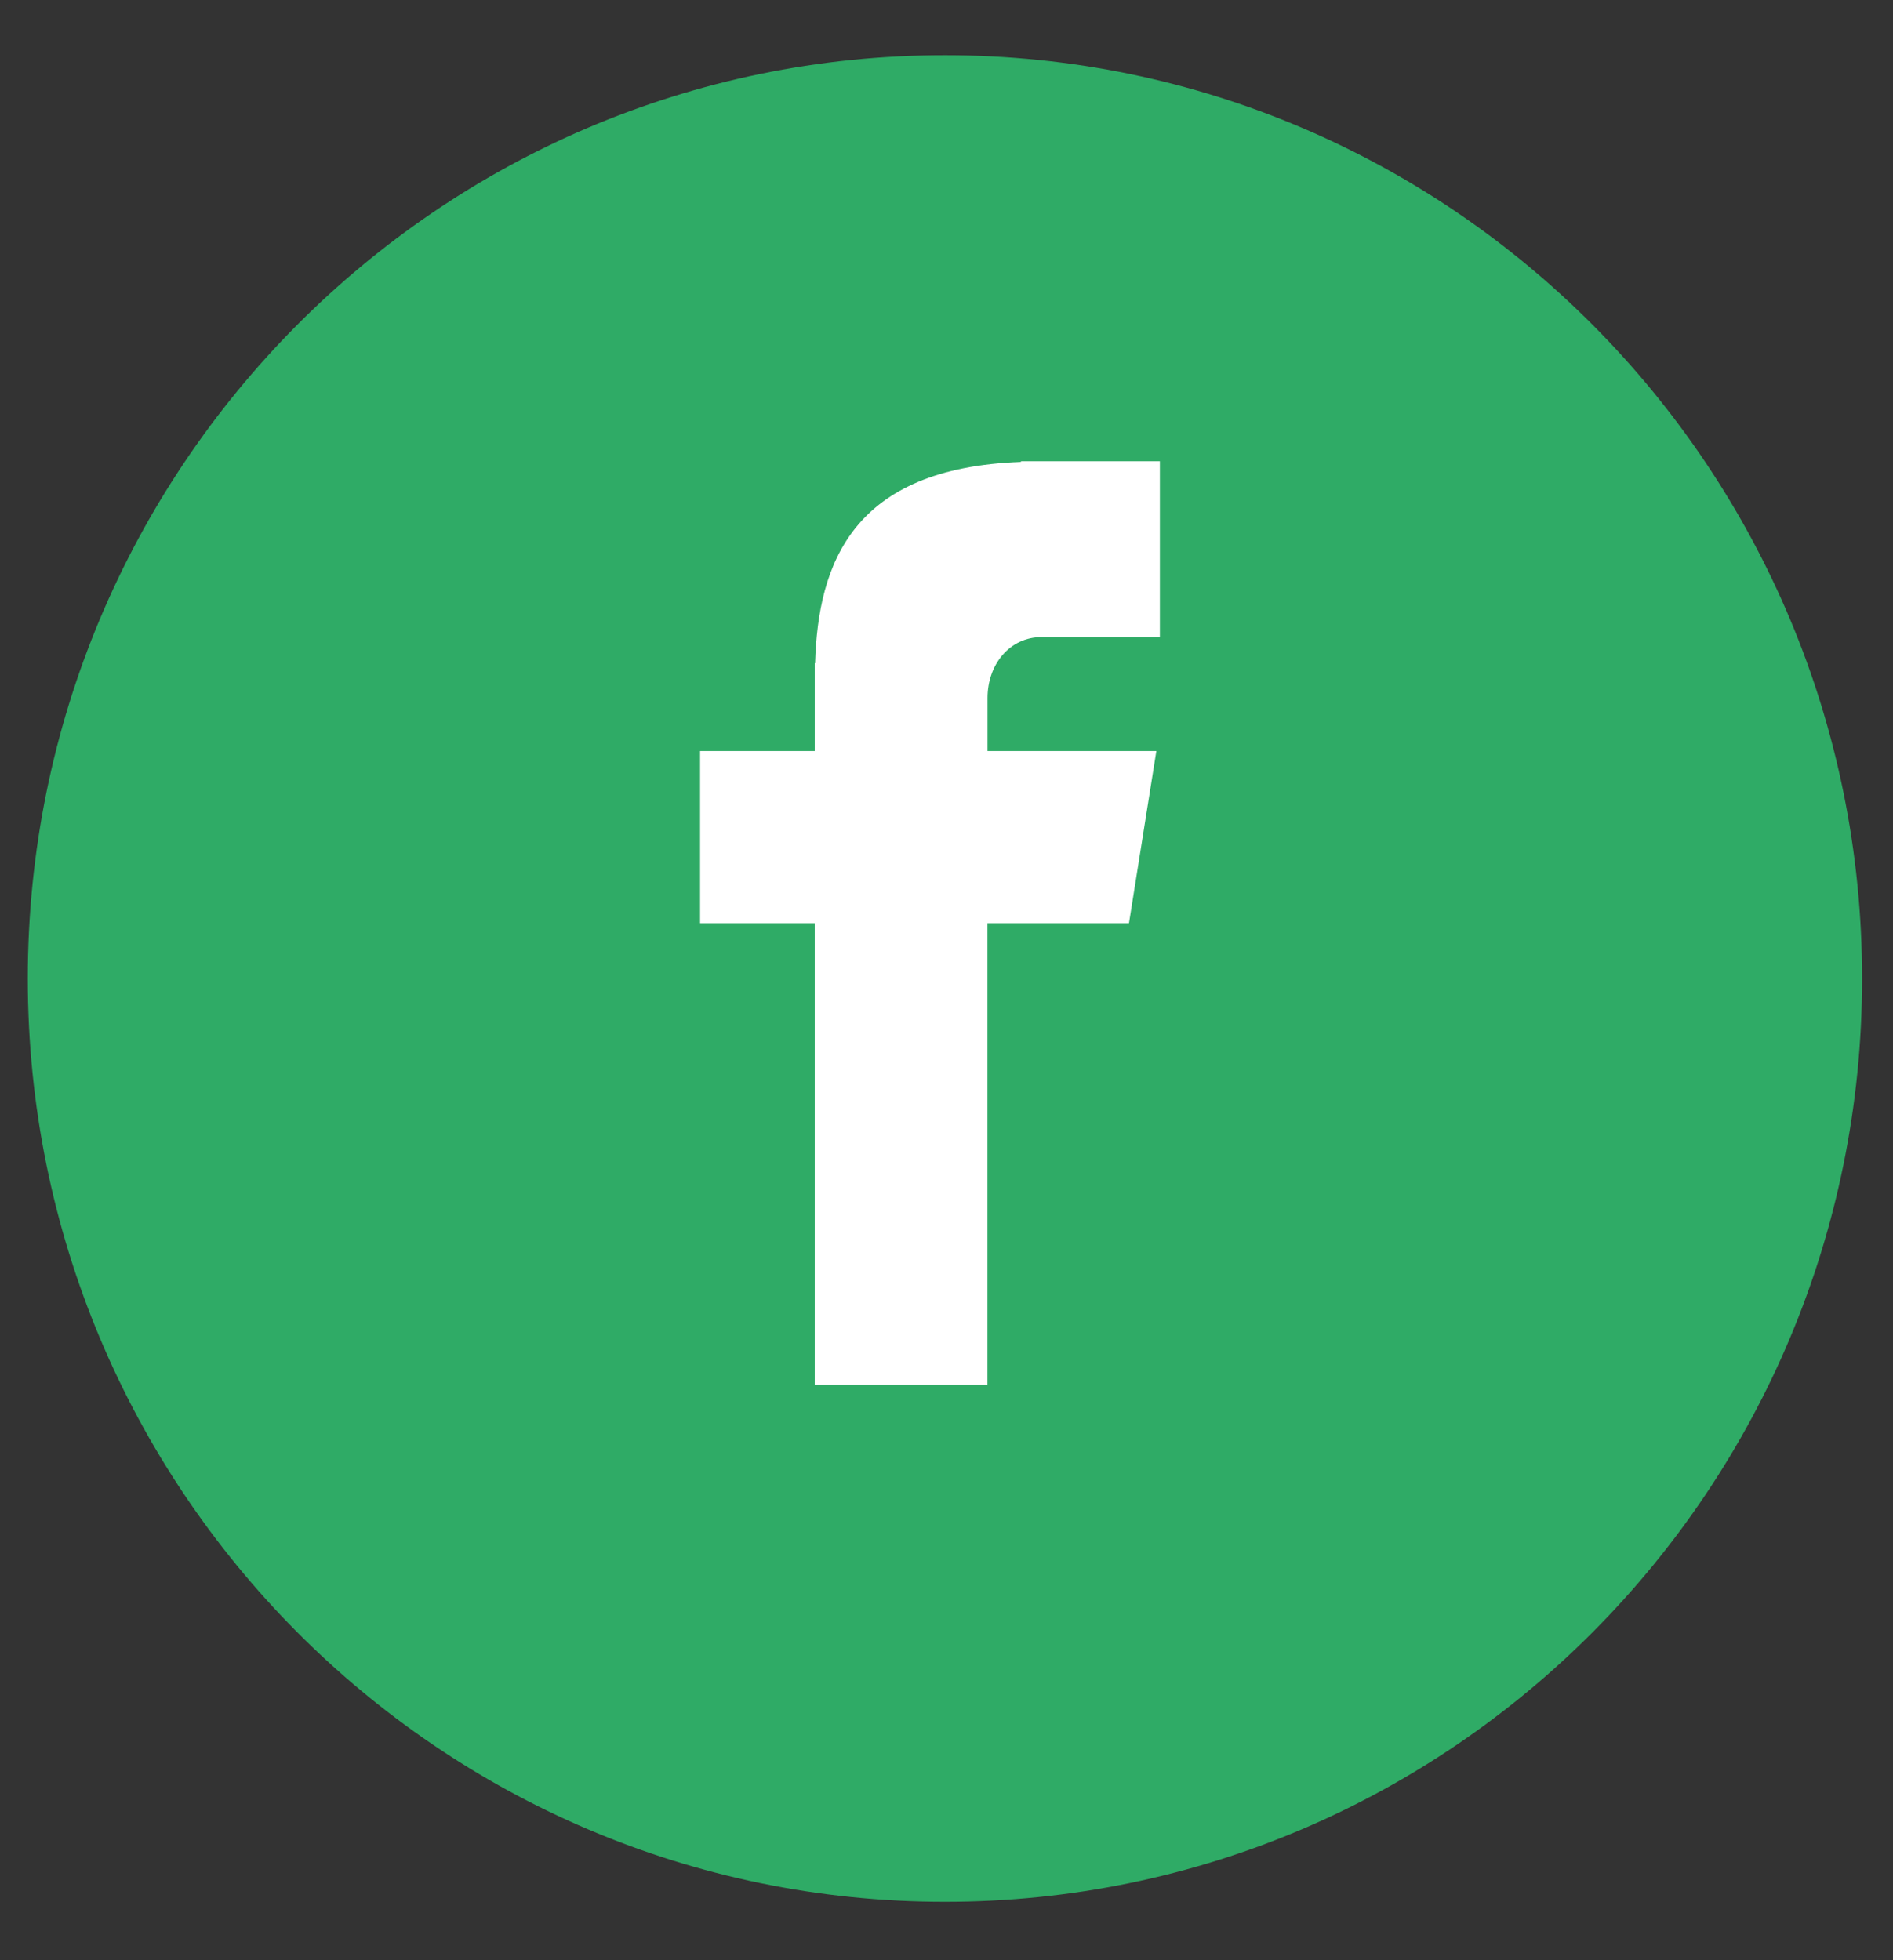 <?xml version="1.0" encoding="UTF-8" standalone="no"?>
<svg width="28px" height="29px" viewBox="0 0 28 29" version="1.1" xmlns="http://www.w3.org/2000/svg" xmlns:xlink="http://www.w3.org/1999/xlink">
    <rect x="0" y="0" width="28" height="29" fill="#333333" stroke="none"/>
    <!-- Generator: Sketch 50.2 (55047) - http://www.bohemiancoding.com/sketch -->
    <title>icon-random copy 2</title>
    <desc>Created with Sketch.</desc>
    <defs></defs>
    <g id="Page-1" stroke="none" stroke-width="1" fill="none" fill-rule="evenodd">
        <g id="Home-Copy-9" transform="translate(-1383, -29)">
            <g id="icon-random-copy-15" transform="translate(1381, 29)">
                <path d="M15.977,0.817 C23.469,0.817 29.543,6.933 29.543,14.477 C29.543,22.021 23.469,28.136 15.977,28.136 C8.484,28.136 2.411,22.021 2.411,14.477 C2.411,6.933 8.484,0.817 15.977,0.817" id="Fill-1" fill="#2FAB66"></path>
                <path d="M17.408,9.425 L19.156,9.425 L19.156,6.824 L17.101,6.824 L17.101,6.834 C14.611,6.923 14.101,8.332 14.056,9.812 L14.051,9.812 L14.051,11.111 L12.355,11.111 L12.355,13.658 L14.051,13.658 L14.051,20.484 L16.606,20.484 L16.606,13.658 L18.699,13.658 L19.104,11.111 L16.607,11.111 L16.607,10.327 C16.607,9.826 16.937,9.425 17.408,9.425" id="Fill-4" fill="#FFFFFF"></path>
            </g>
        </g>
    </g>
</svg>